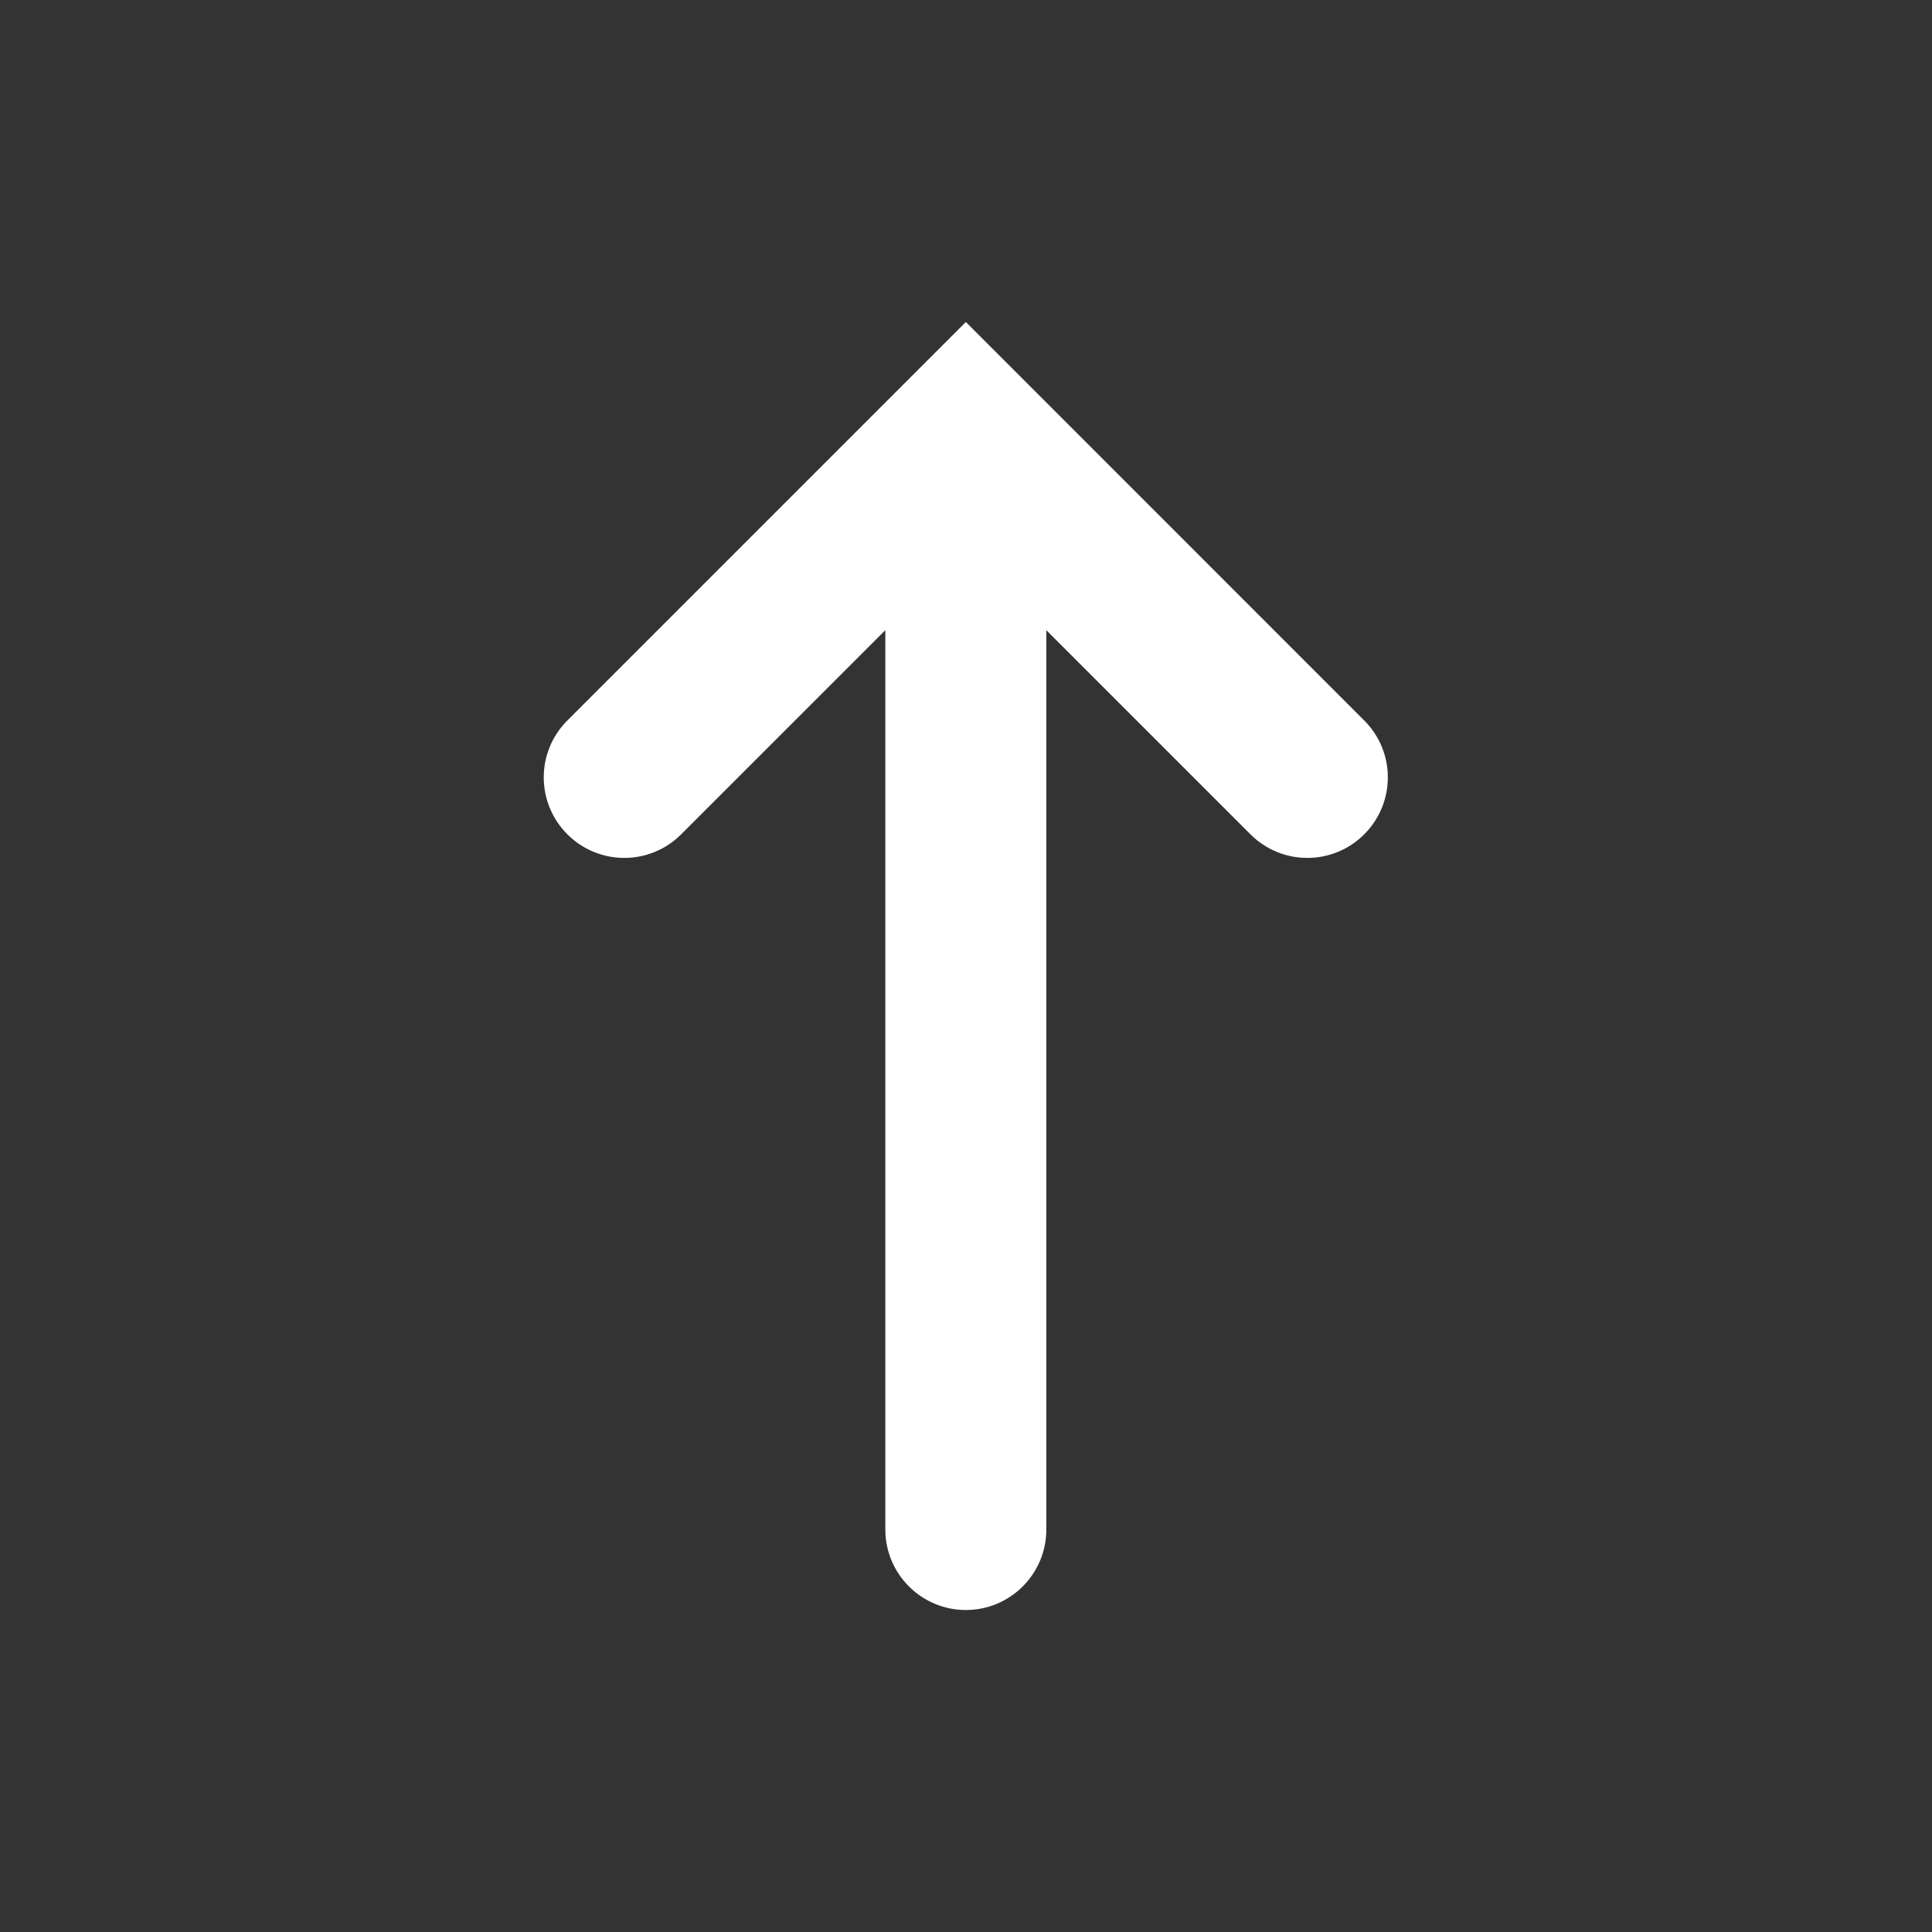 <svg width="24" height="24" viewBox="0 0 24 24" fill="none" xmlns="http://www.w3.org/2000/svg">
<rect x="0" y="0" width="24" height="24" fill="#333333" stroke="none"/>
<path d="M7.048 10.364C6.657 9.973 6.657 9.34 7.048 8.95L11.998 4L16.947 8.95C17.338 9.34 17.338 9.973 16.947 10.364C16.557 10.755 15.924 10.755 15.533 10.364L12.998 7.829V19C12.998 19.552 12.55 20 11.998 20C11.446 20 10.998 19.552 10.998 19V7.828L8.462 10.364C8.072 10.755 7.438 10.755 7.048 10.364Z" fill="white"/>
</svg>
